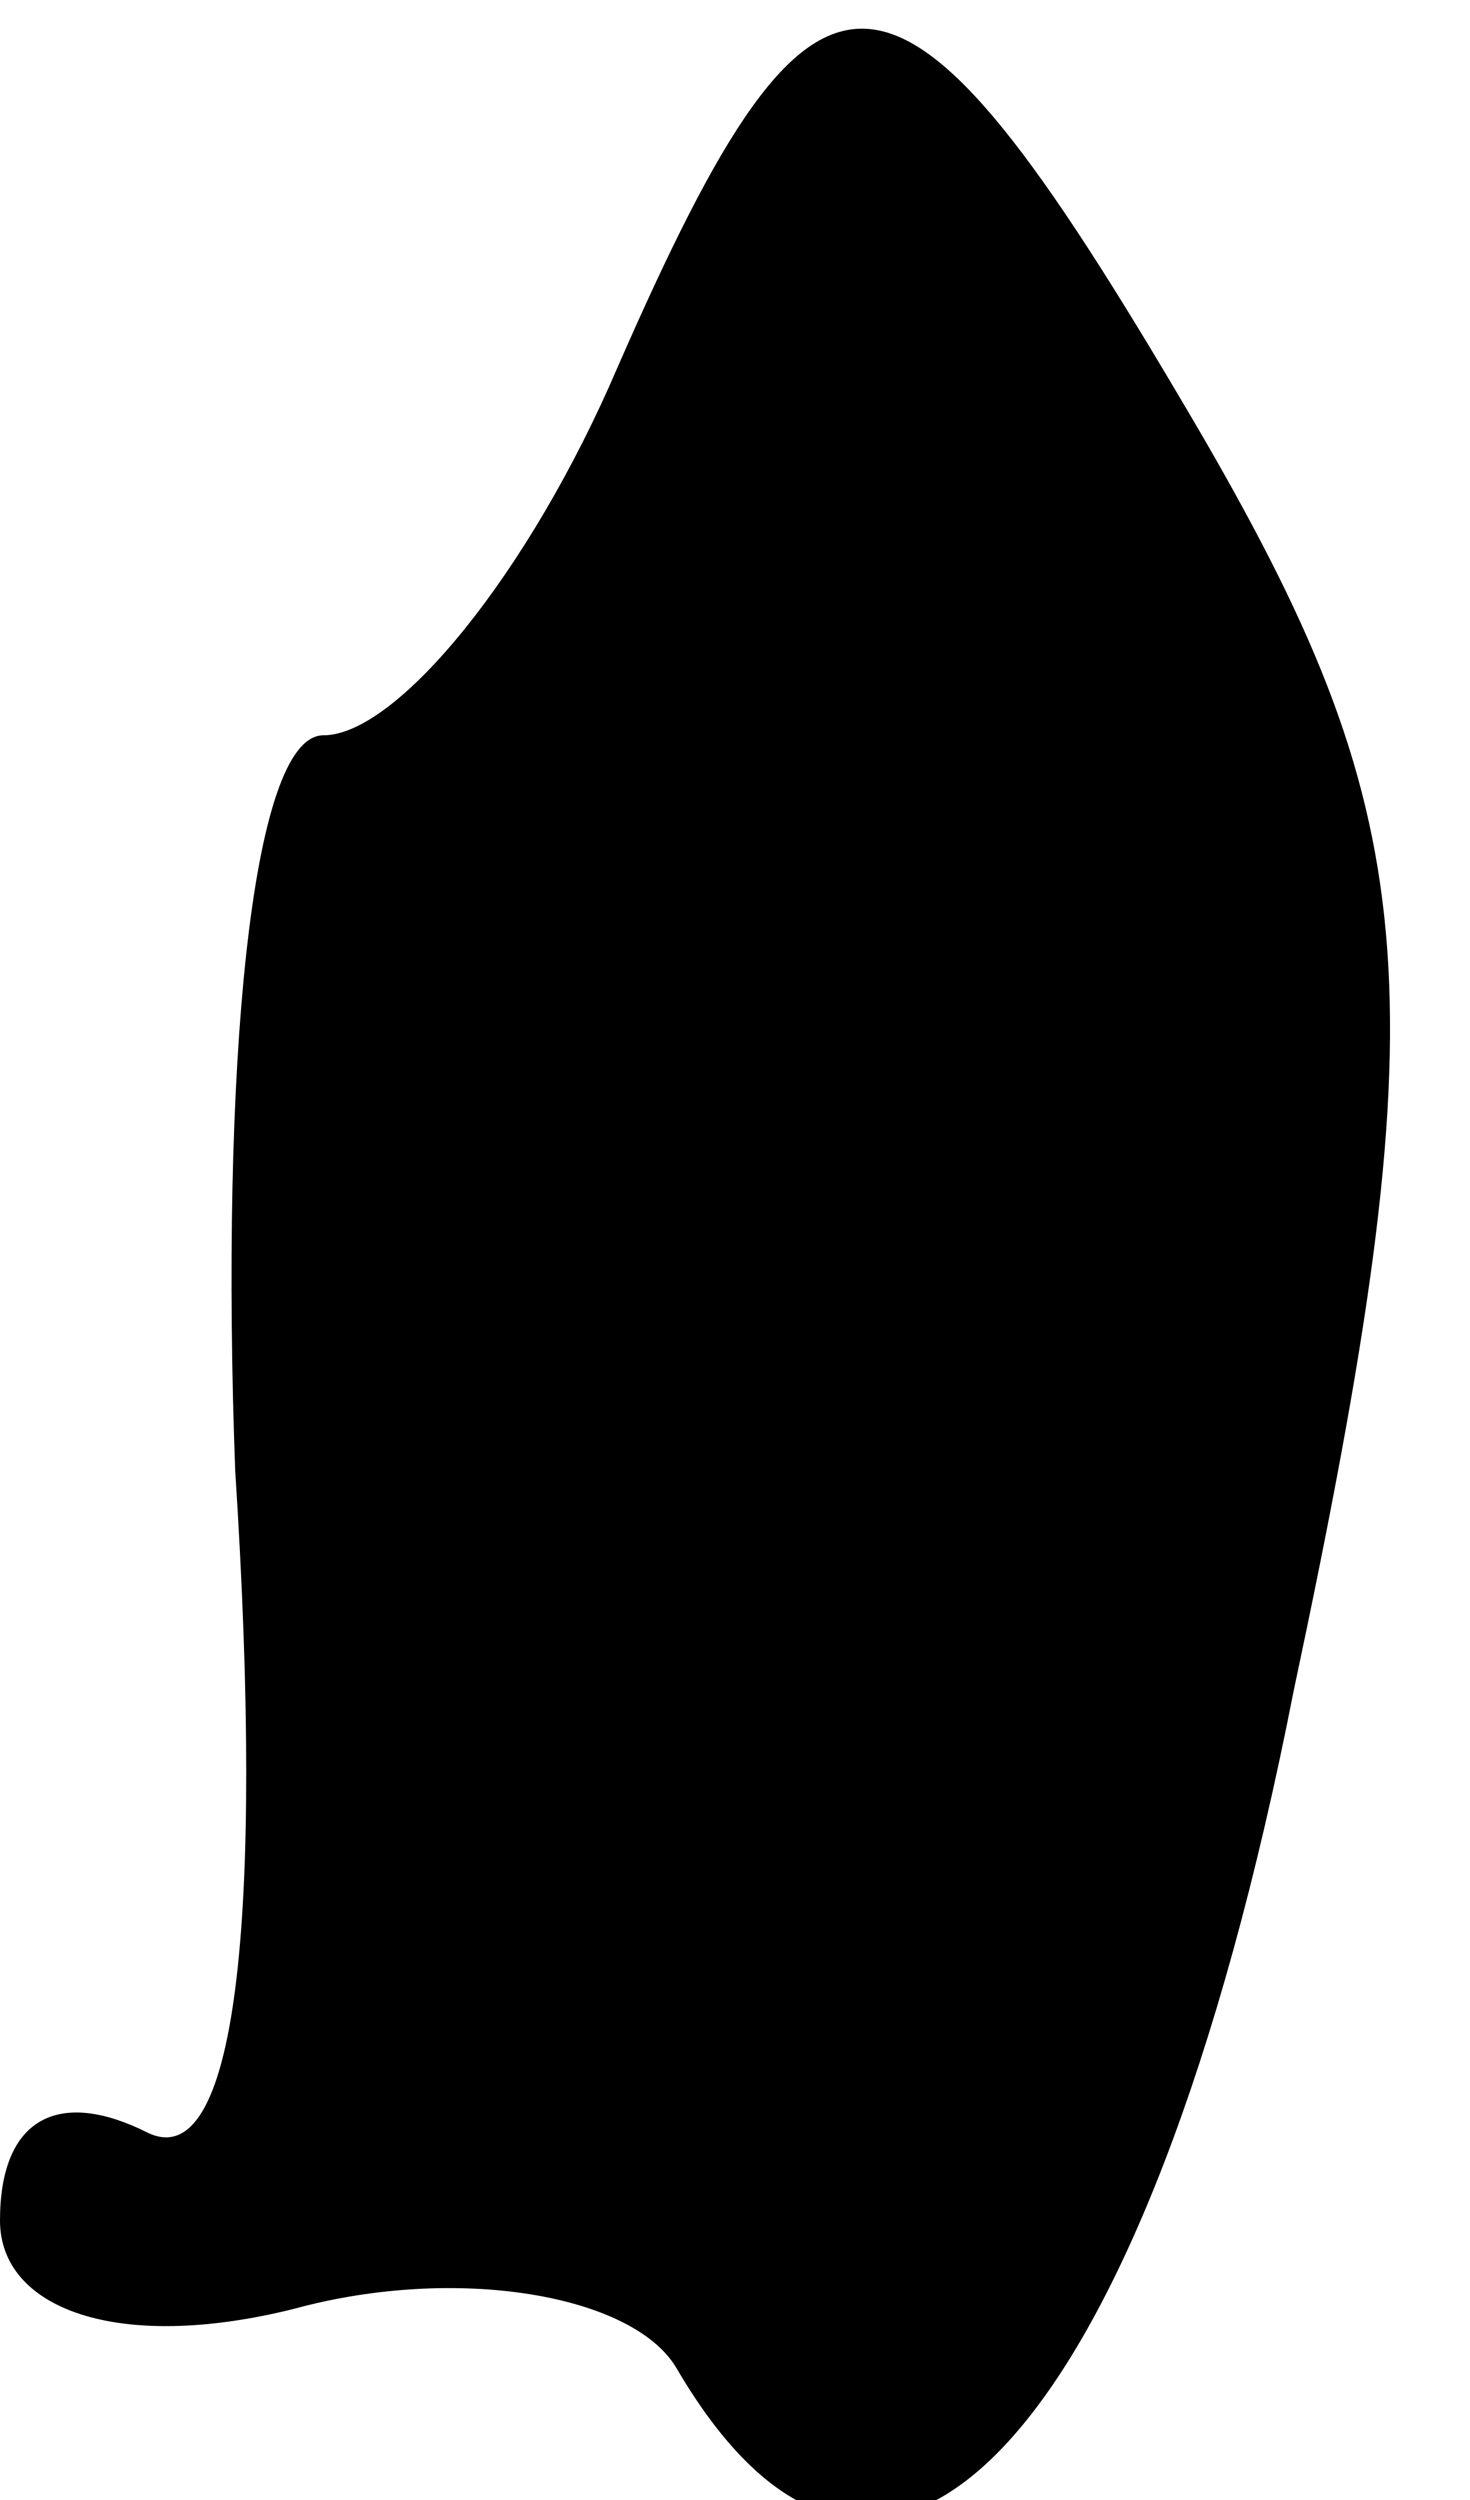 <?xml version="1.0" standalone="no"?>
<!DOCTYPE svg PUBLIC "-//W3C//DTD SVG 20010904//EN"
 "http://www.w3.org/TR/2001/REC-SVG-20010904/DTD/svg10.dtd">
<svg version="1.0" xmlns="http://www.w3.org/2000/svg"
 width="10pt" height="17pt" viewBox="0 0 10 17"
 preserveAspectRatio="xMidYMid meet">
<g transform="translate(0,17) scale(0.1,-0.1)"
fill="#000000" stroke="none">
<path fill="#000000" stroke="none" d="M42 145 c-6 -14 -15 -25 -20 -25 -5 0
-7 -23 -6 -50 2 -31 0 -48 -6 -45 -6 3 -10 1 -10 -6 0 -6 8 -9 20 -6 11 3 23
1 26 -4 14 -24 32 -5 42 46 10 47 9 59 -6 85 -21 36 -26 37 -40 5z"/>
</g>
</svg>
